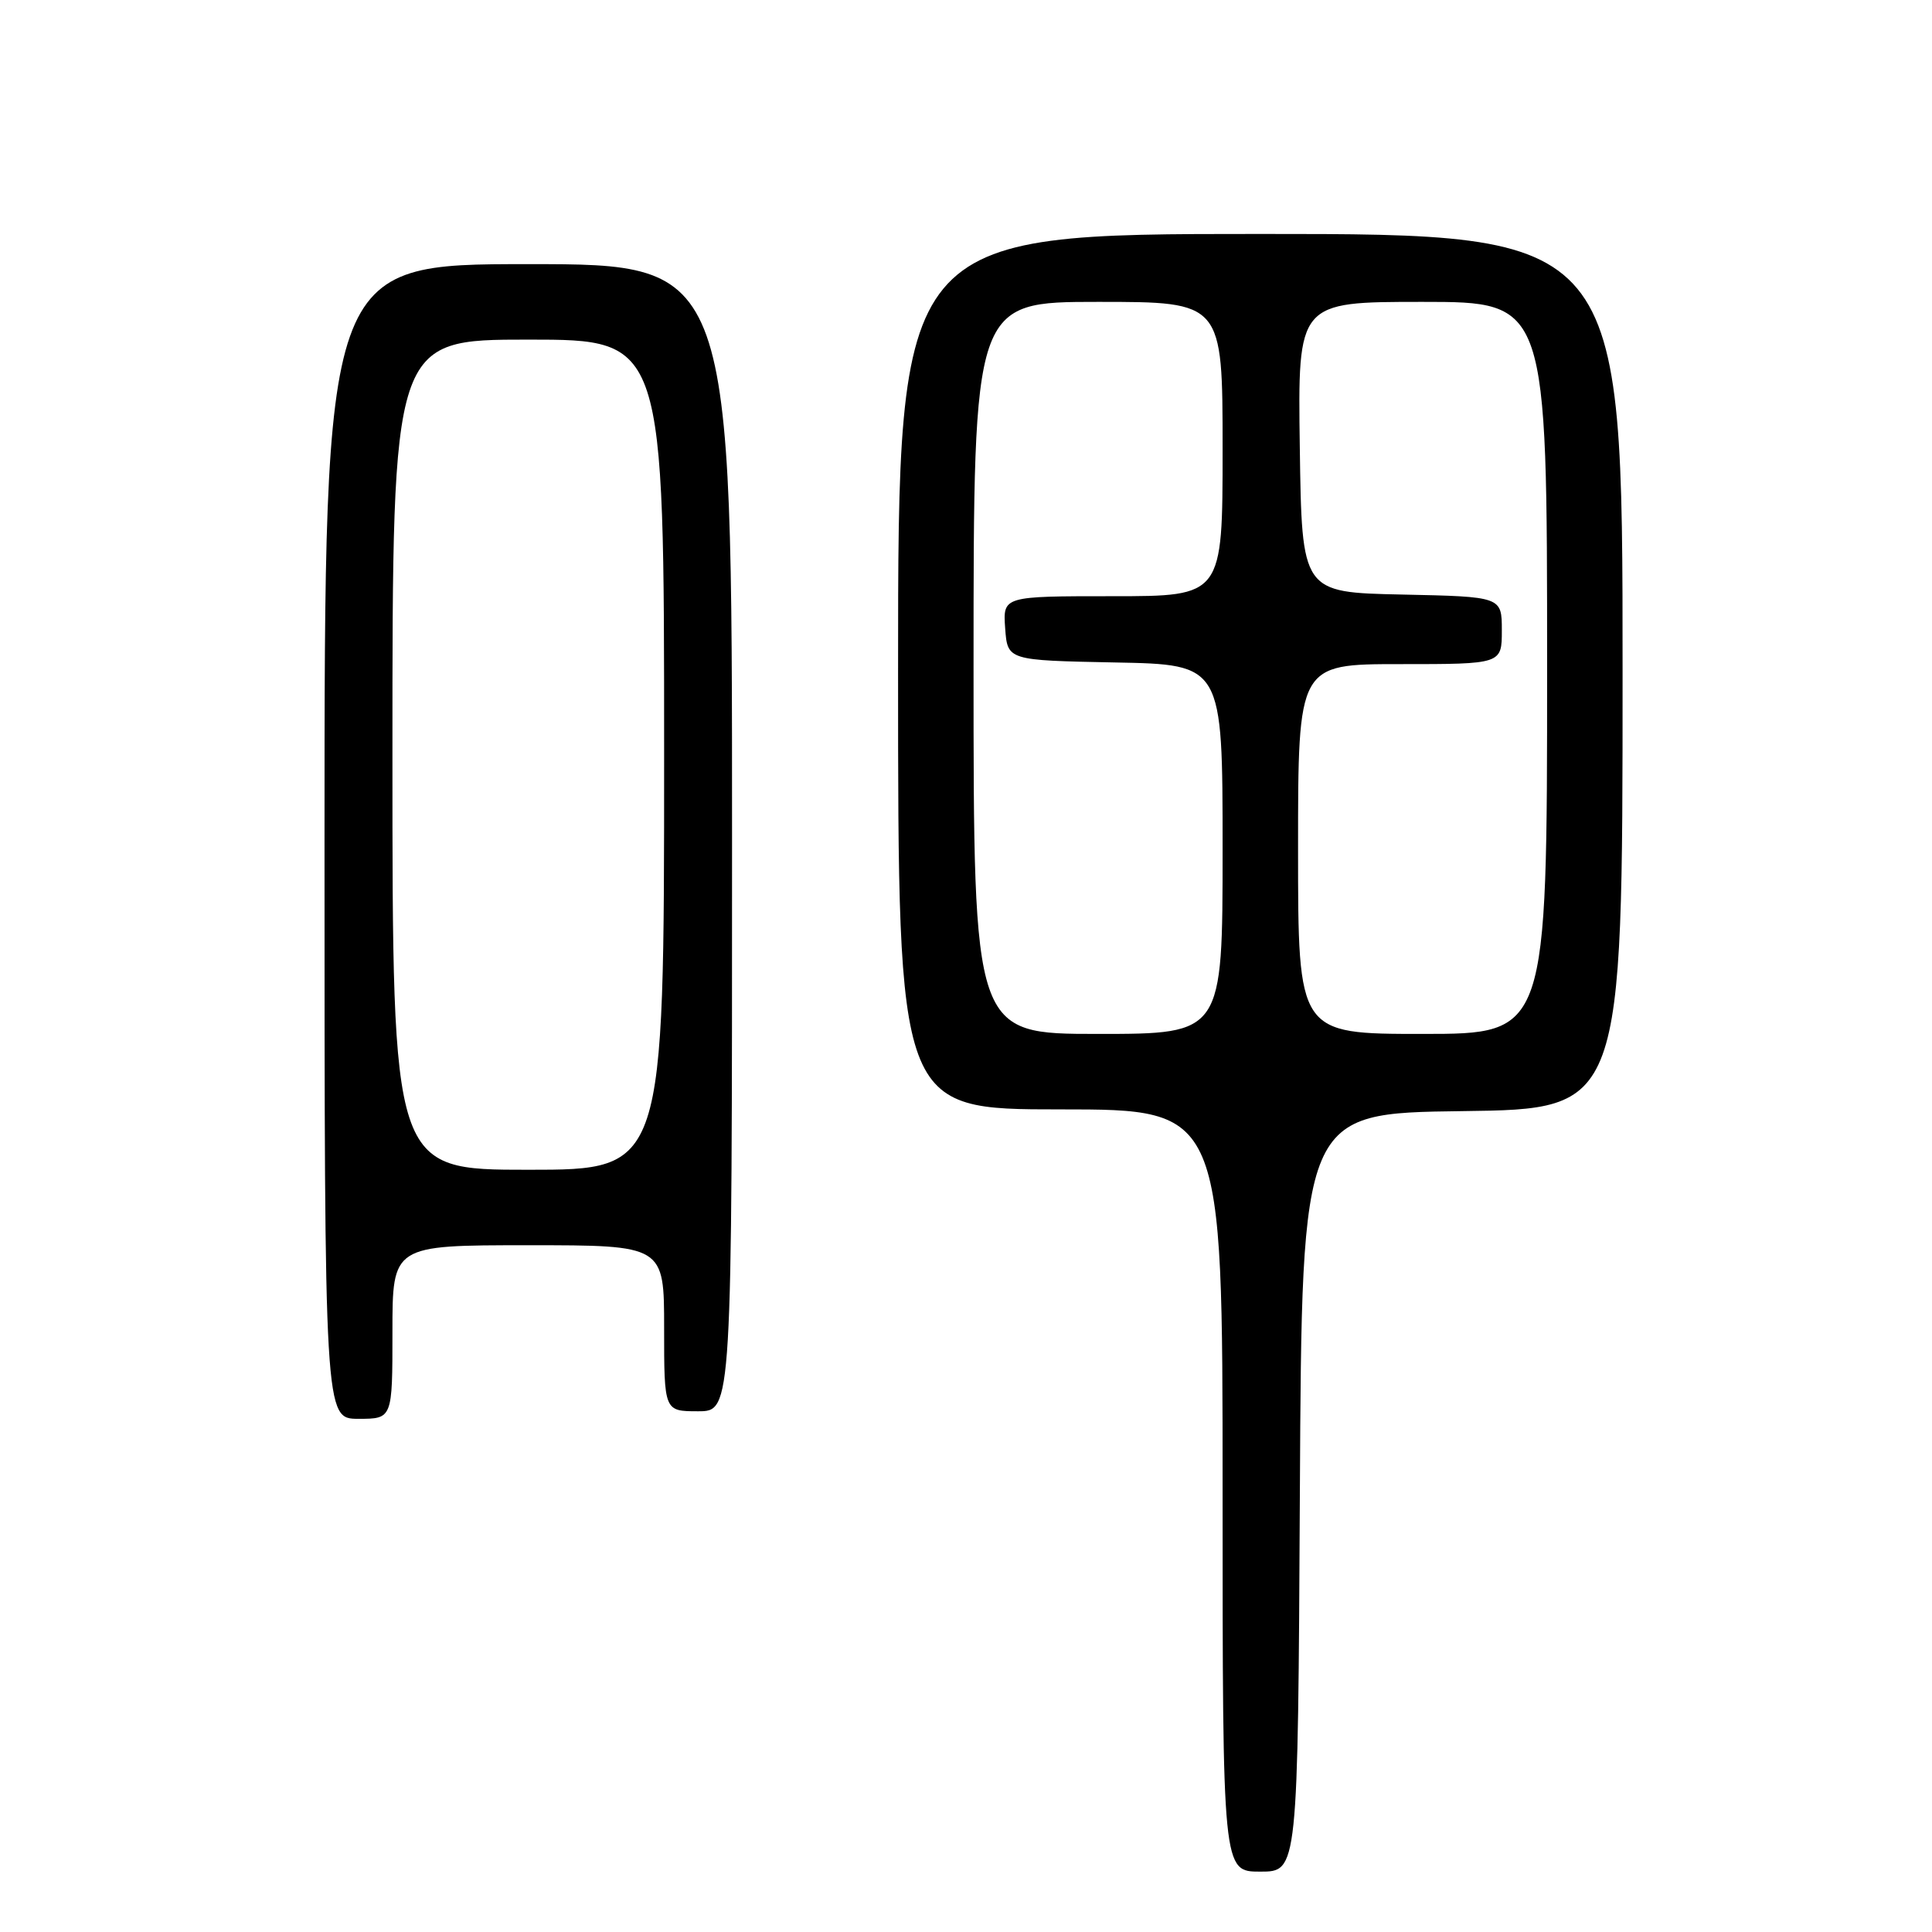 <?xml version="1.0" encoding="UTF-8" standalone="no"?>
<!DOCTYPE svg PUBLIC "-//W3C//DTD SVG 1.1//EN" "http://www.w3.org/Graphics/SVG/1.1/DTD/svg11.dtd" >
<svg xmlns="http://www.w3.org/2000/svg" xmlns:xlink="http://www.w3.org/1999/xlink" version="1.1" viewBox="0 0 256 256">
 <g >
 <path fill="currentColor"
d=" M 172.24 197.75 C 172.50 147.50 172.50 147.50 193.75 147.23 C 215.00 146.96 215.00 146.96 215.00 88.98 C 215.00 31.00 215.00 31.00 167.00 31.00 C 119.00 31.00 119.00 31.00 119.00 89.00 C 119.00 147.00 119.00 147.00 140.50 147.00 C 162.00 147.00 162.00 147.00 162.00 197.50 C 162.00 248.00 162.00 248.00 166.99 248.00 C 171.98 248.00 171.98 248.00 172.24 197.75 Z  M 52.00 176.50 C 52.00 165.00 52.00 165.00 70.00 165.00 C 88.00 165.00 88.00 165.00 88.00 176.00 C 88.00 187.00 88.00 187.00 92.50 187.00 C 97.00 187.00 97.00 187.00 97.00 111.00 C 97.00 35.00 97.00 35.00 70.00 35.00 C 43.00 35.00 43.00 35.00 43.00 111.50 C 43.00 188.00 43.00 188.00 47.50 188.00 C 52.00 188.00 52.00 188.00 52.00 176.50 Z  M 129.00 88.50 C 129.00 40.00 129.00 40.00 145.50 40.00 C 162.00 40.00 162.00 40.00 162.00 59.50 C 162.00 79.00 162.00 79.00 147.44 79.00 C 132.89 79.00 132.89 79.00 133.19 83.25 C 133.50 87.50 133.50 87.50 147.75 87.78 C 162.00 88.05 162.00 88.05 162.00 112.53 C 162.00 137.00 162.00 137.00 145.50 137.00 C 129.00 137.00 129.00 137.00 129.00 88.50 Z  M 172.00 112.50 C 172.00 88.00 172.00 88.00 185.50 88.00 C 199.00 88.00 199.00 88.00 199.00 83.53 C 199.00 79.06 199.00 79.06 185.75 78.78 C 172.50 78.50 172.50 78.50 172.23 59.25 C 171.96 40.00 171.96 40.00 188.48 40.00 C 205.00 40.00 205.00 40.00 205.00 88.50 C 205.00 137.00 205.00 137.00 188.50 137.00 C 172.00 137.00 172.00 137.00 172.00 112.50 Z  M 52.00 100.00 C 52.00 45.00 52.00 45.00 70.00 45.00 C 88.00 45.00 88.00 45.00 88.00 100.00 C 88.00 155.00 88.00 155.00 70.00 155.00 C 52.00 155.00 52.00 155.00 52.00 100.00 Z "/>
</g>
</svg>